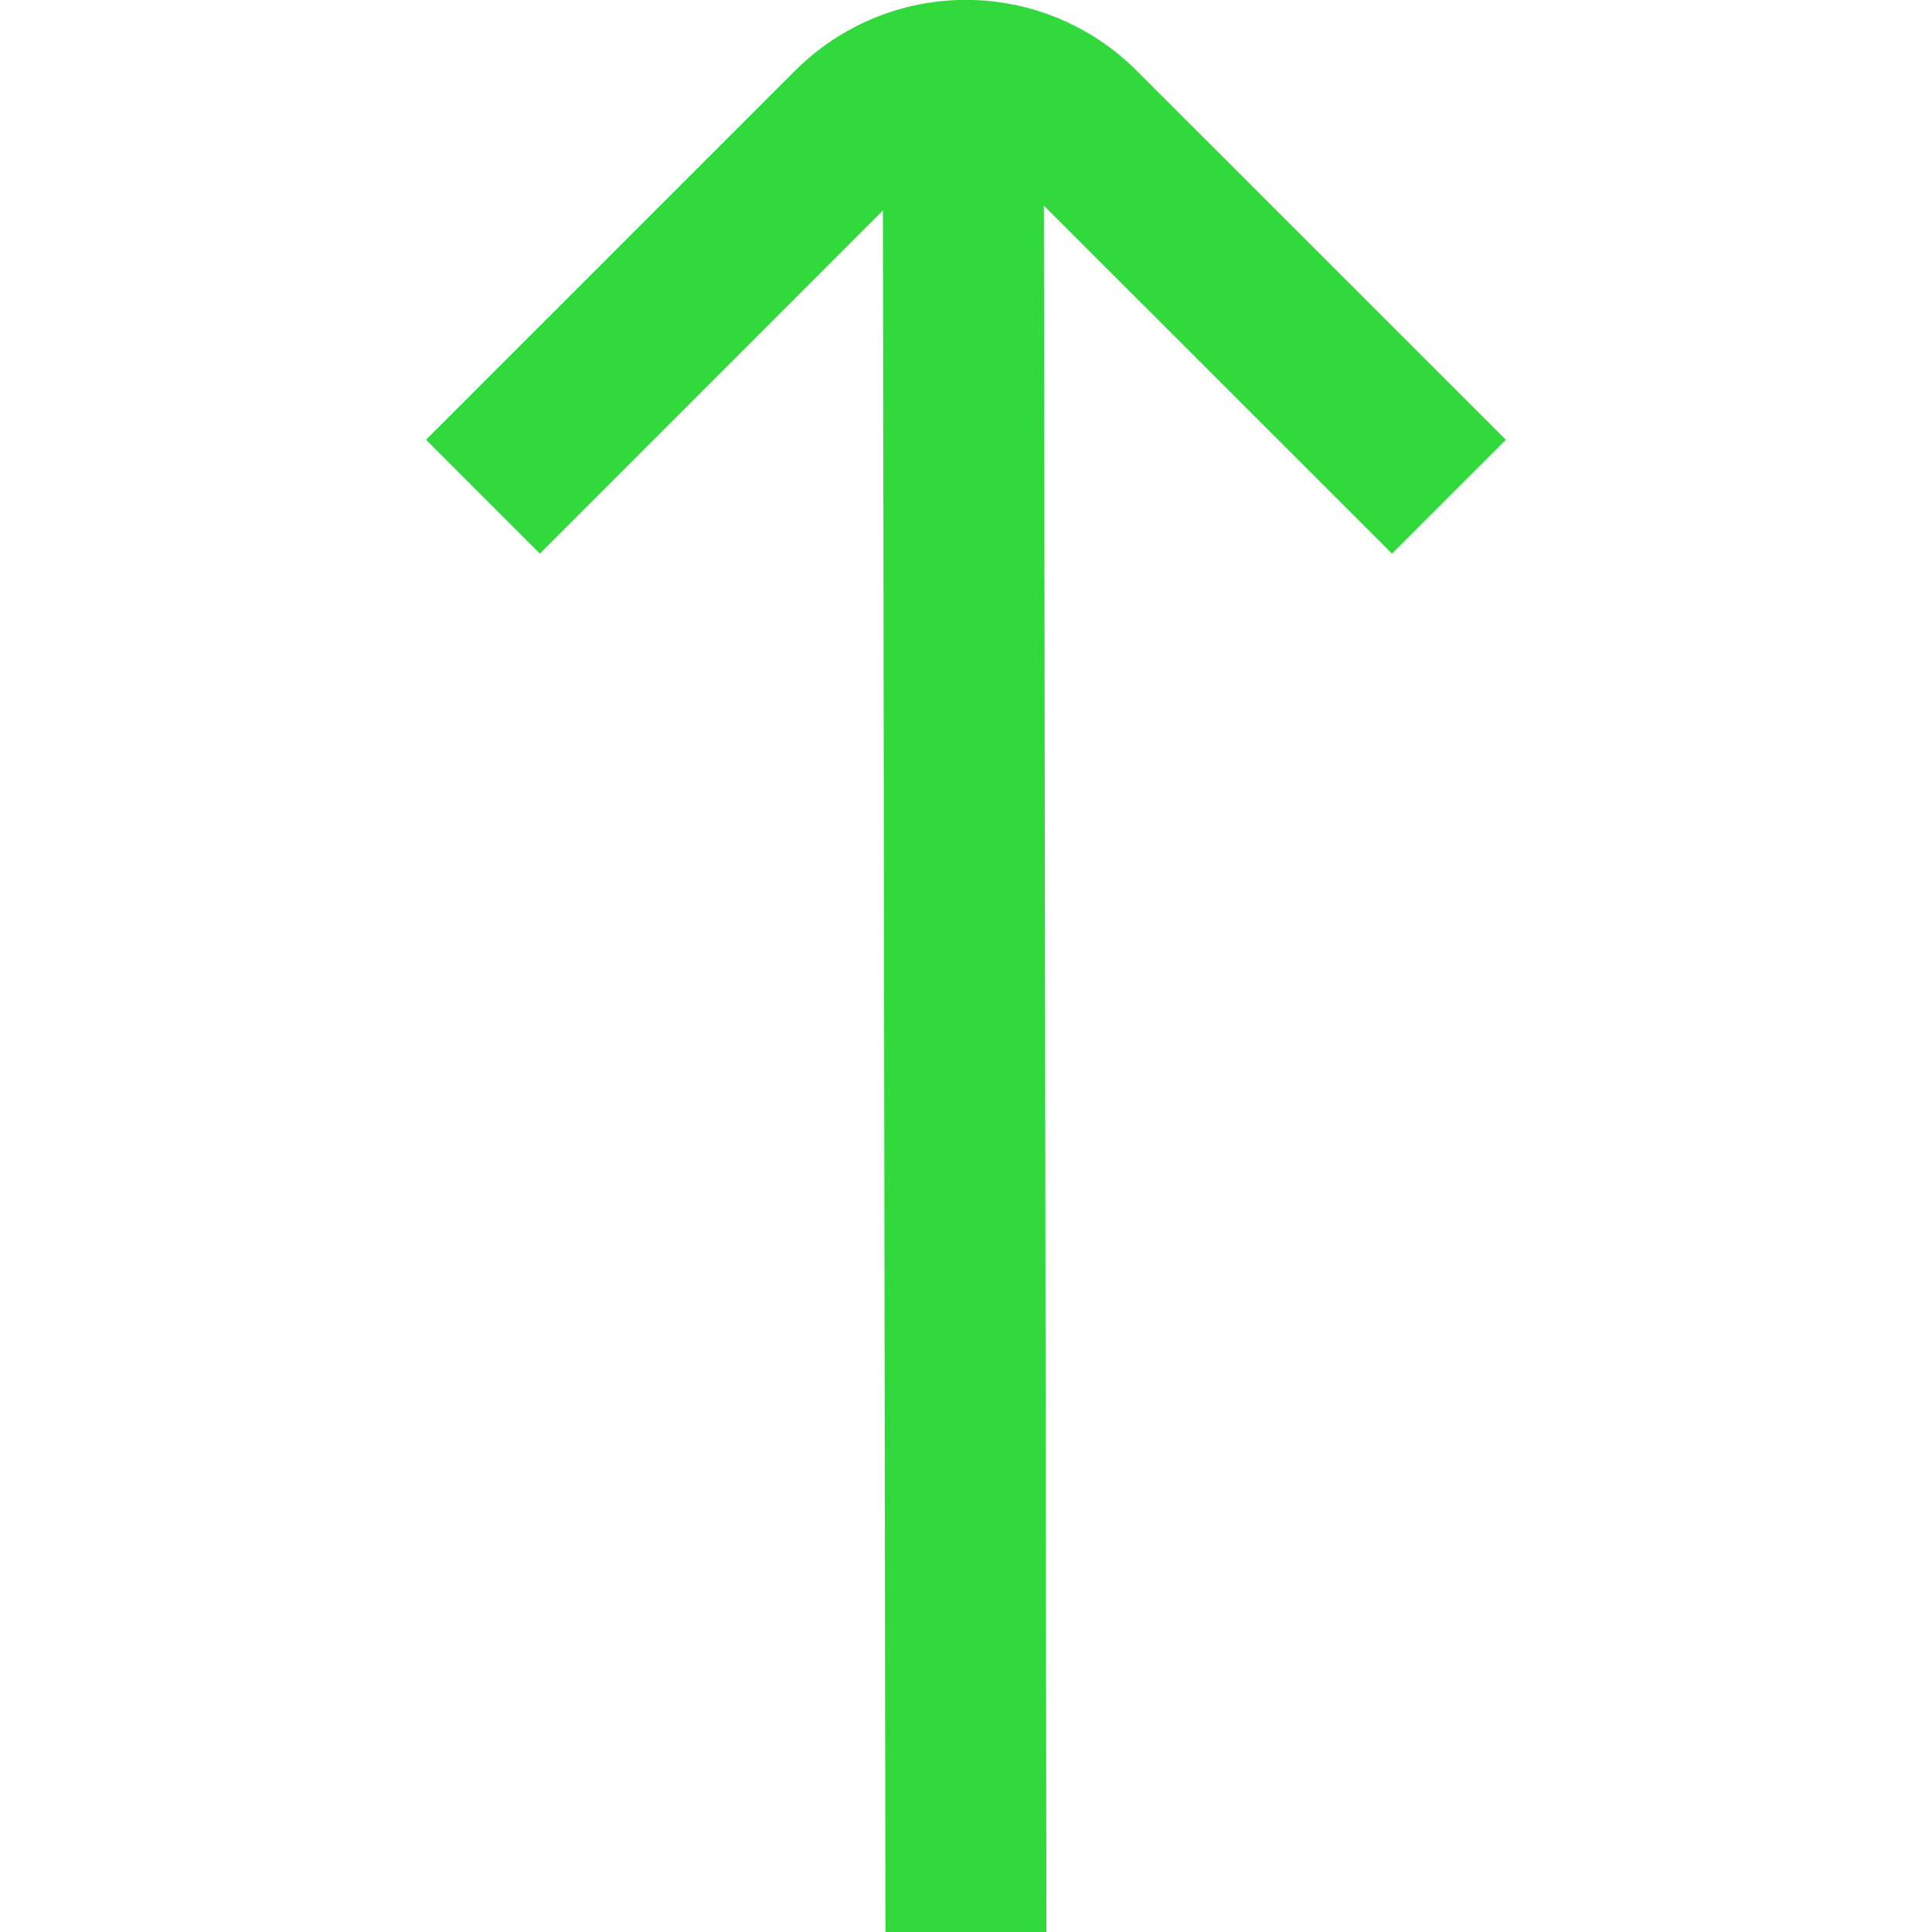 <svg width="16" height="16" viewBox="0 0 16 16" fill="none" xmlns="http://www.w3.org/2000/svg">
<g clip-path="url(#clip0_202_4578)">
<path d="M7.333 16L8.666 16L8.645 1.703L11.528 4.585L12.471 3.642L9.413 0.585C9.038 0.21 8.53 -0.001 7.999 -0.001C7.469 -0.001 6.96 0.21 6.585 0.585L3.528 3.642L4.471 4.585L7.312 1.743L7.333 16Z" fill="#31D93C"/>
</g>
<defs>
<clipPath id="clip0_202_4578">
<rect width="16" height="16" fill="white"/>
</clipPath>
</defs>
</svg>
